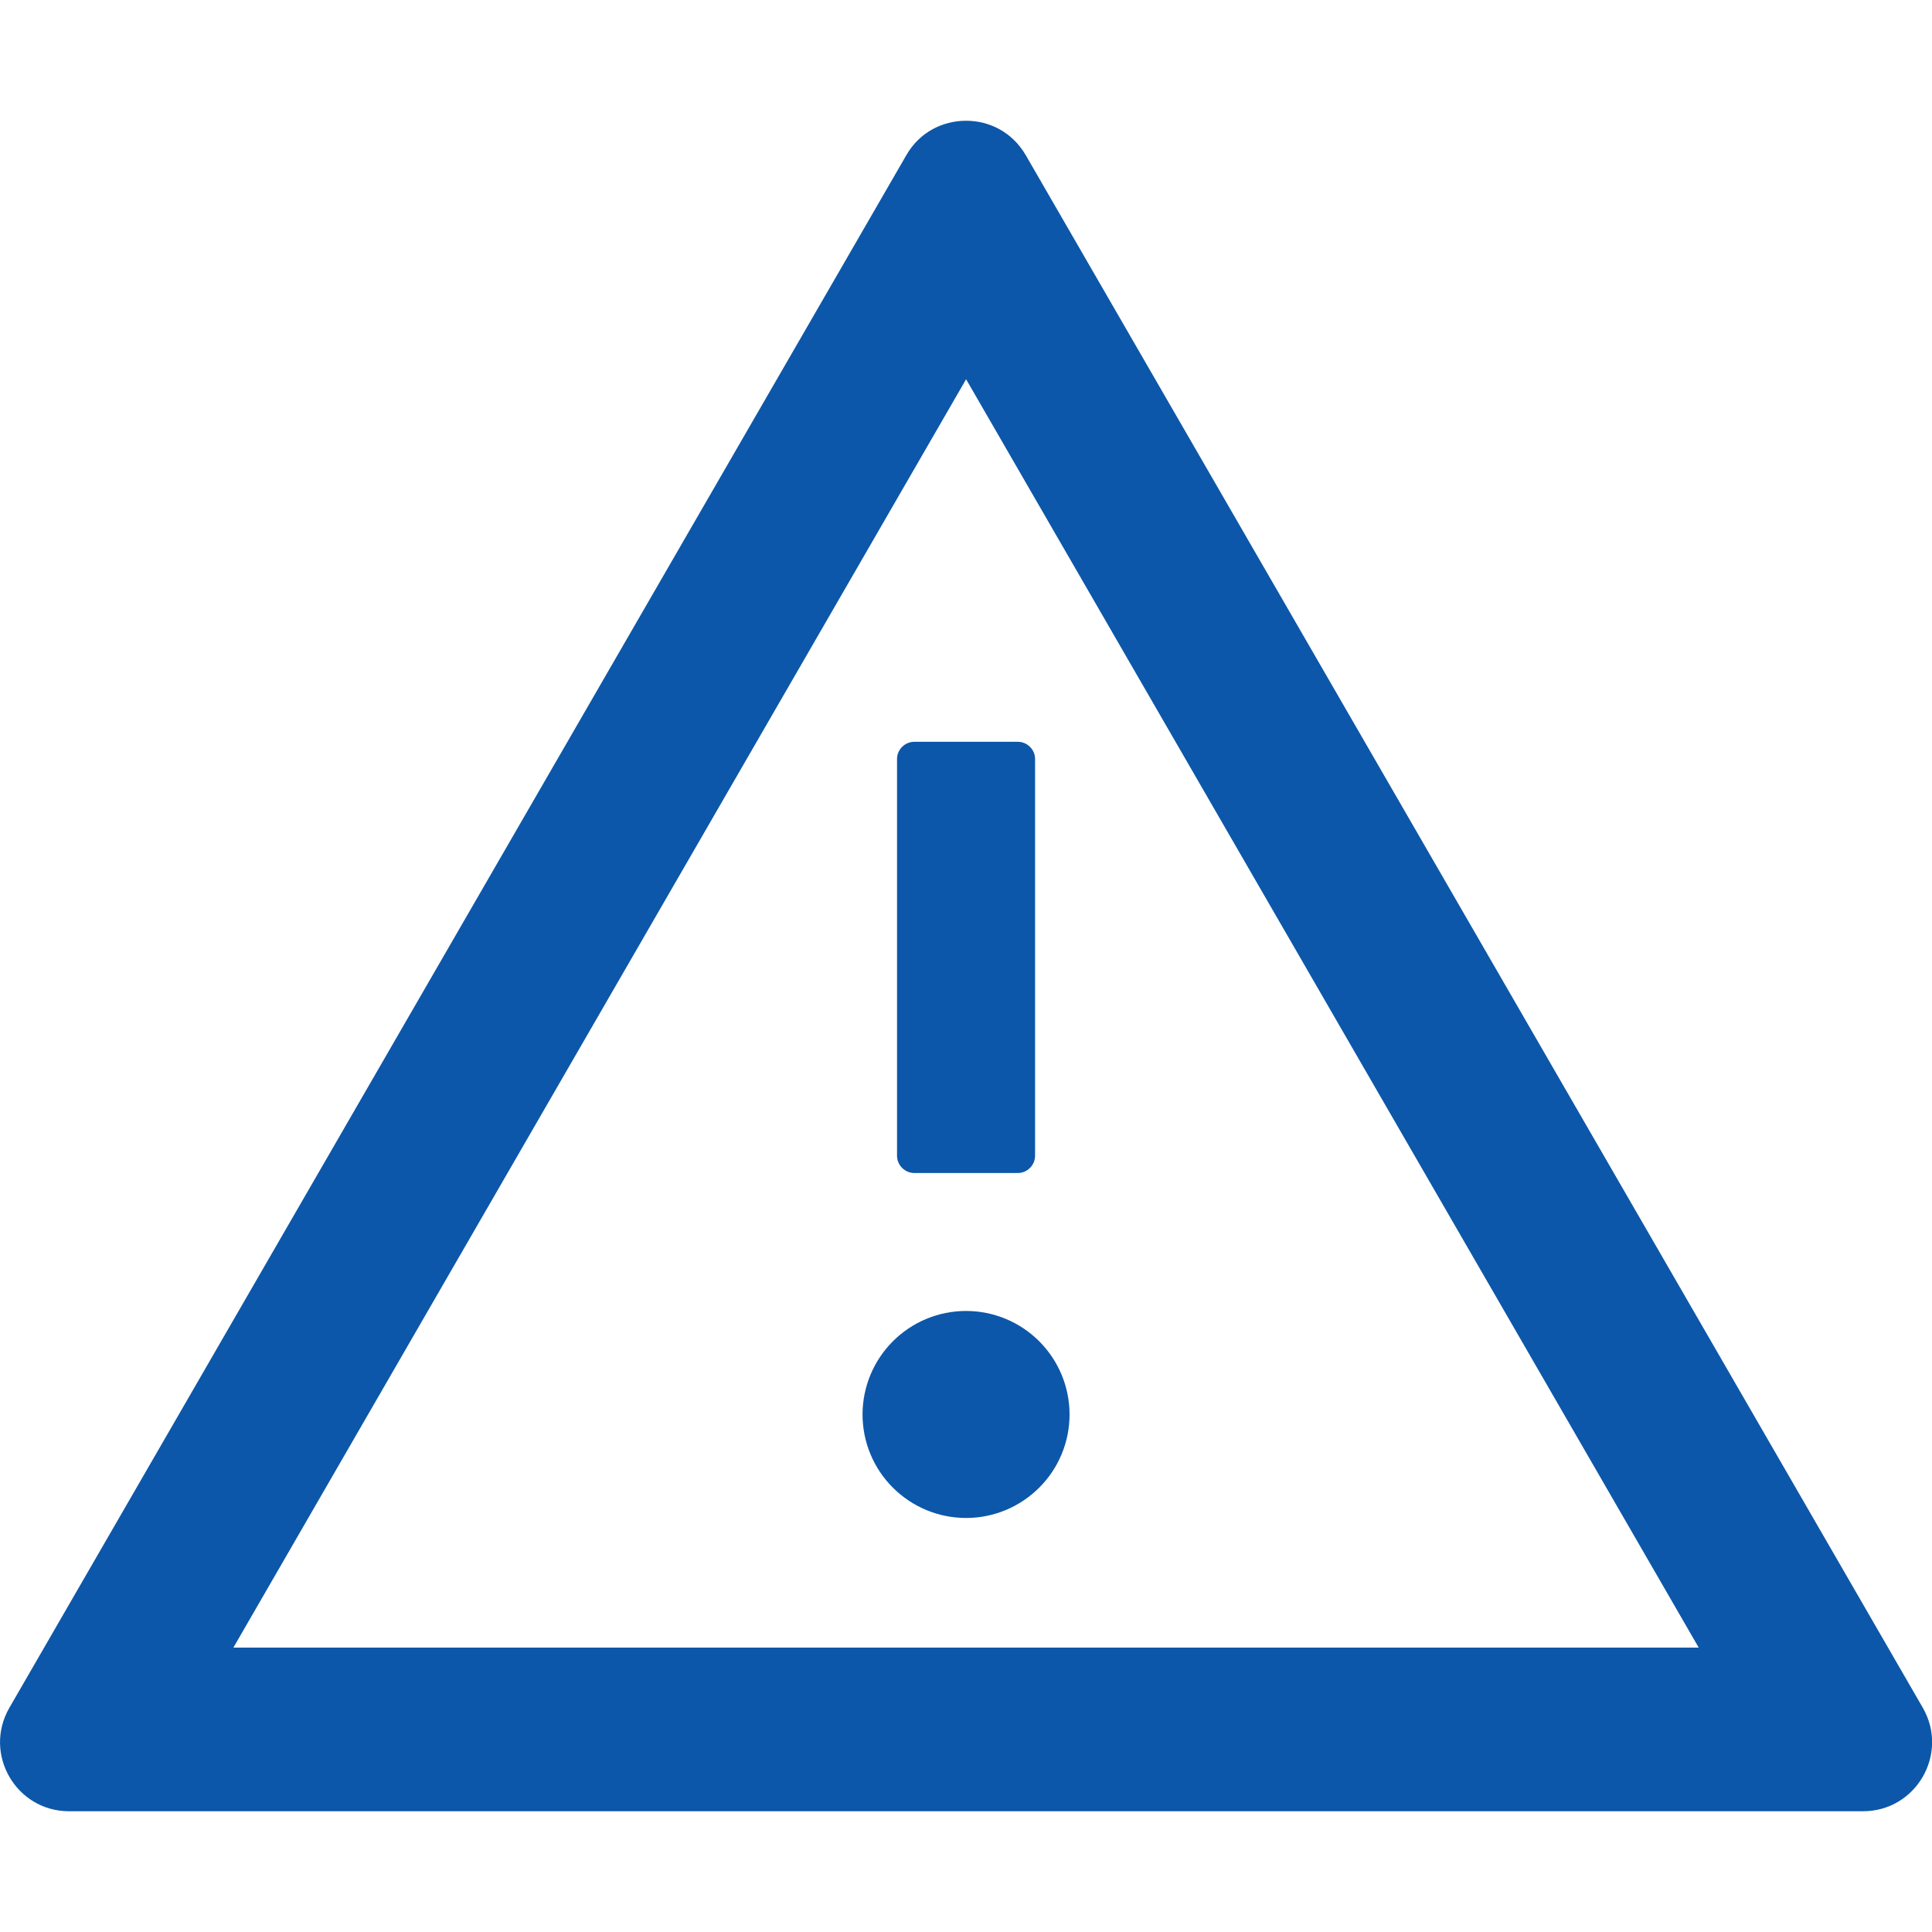 <svg width="20" height="20" viewBox="0 0 20 20" fill="none" xmlns="http://www.w3.org/2000/svg">
<g id="Icon/AntDesign" clip-path="url(#clip0_11206_79231)">
<path id="Vector" d="M8.929 14.643C8.929 14.927 9.042 15.2 9.243 15.4C9.444 15.601 9.716 15.714 10.001 15.714C10.285 15.714 10.557 15.601 10.758 15.4C10.959 15.2 11.072 14.927 11.072 14.643C11.072 14.359 10.959 14.086 10.758 13.885C10.557 13.684 10.285 13.571 10.001 13.571C9.716 13.571 9.444 13.684 9.243 13.885C9.042 14.086 8.929 14.359 8.929 14.643ZM9.286 7.857V11.964C9.286 12.062 9.367 12.143 9.465 12.143H10.536C10.634 12.143 10.715 12.062 10.715 11.964V7.857C10.715 7.759 10.634 7.679 10.536 7.679H9.465C9.367 7.679 9.286 7.759 9.286 7.857ZM19.905 17.679L10.619 1.607C10.48 1.368 10.242 1.25 10.001 1.25C9.759 1.25 9.518 1.368 9.382 1.607L0.097 17.679C-0.178 18.156 0.166 18.75 0.715 18.75H19.286C19.835 18.75 20.179 18.156 19.905 17.679ZM2.416 17.056L10.001 3.926L17.585 17.056H2.416Z" fill="#0C57A9"/>
</g>
<defs>
<clipPath id="clip0_11206_79231">
<rect width="20" height="20" fill="white"/>
</clipPath>
</defs>
</svg>
